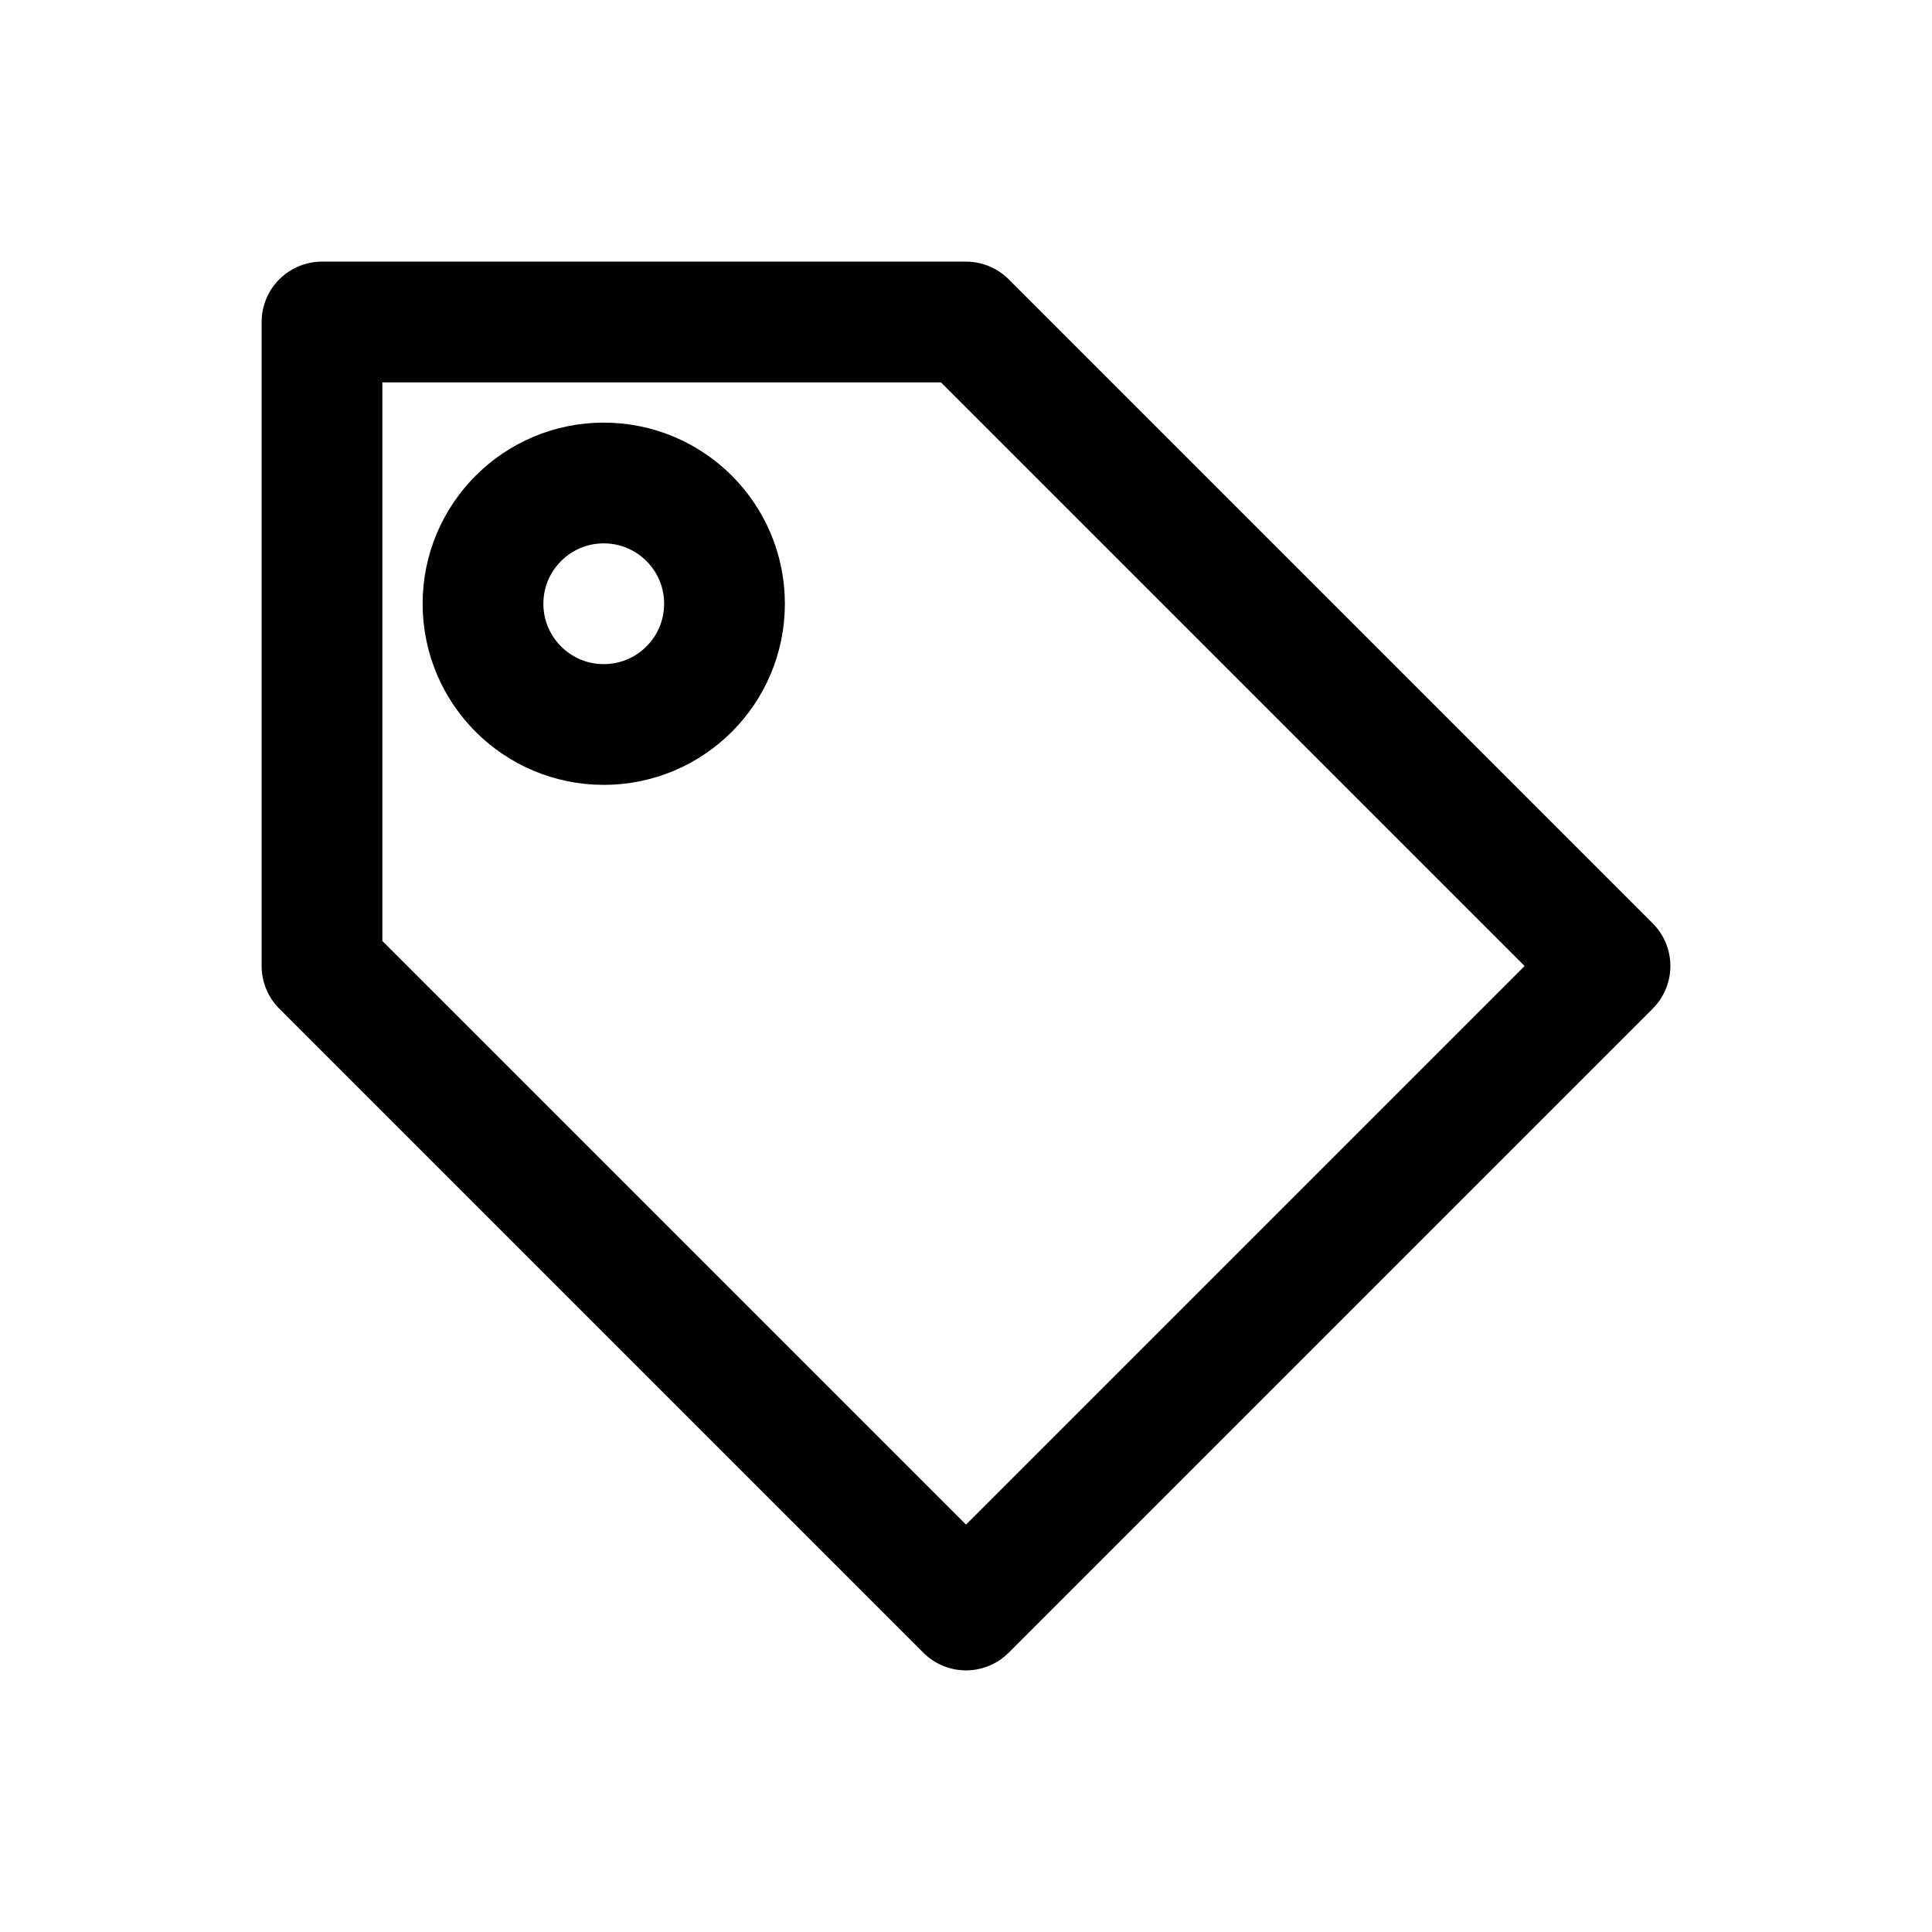 <svg xmlns="http://www.w3.org/2000/svg" width="20" height="20" viewBox="0 0 24 24" fill="none" stroke="currentColor" stroke-width="1.5" stroke-linecap="round" stroke-linejoin="round"><path d="M20 12l-8-8H4v8l8 8 8-8z"/><circle cx="7.5" cy="7.5" r="1.5"/></svg>
